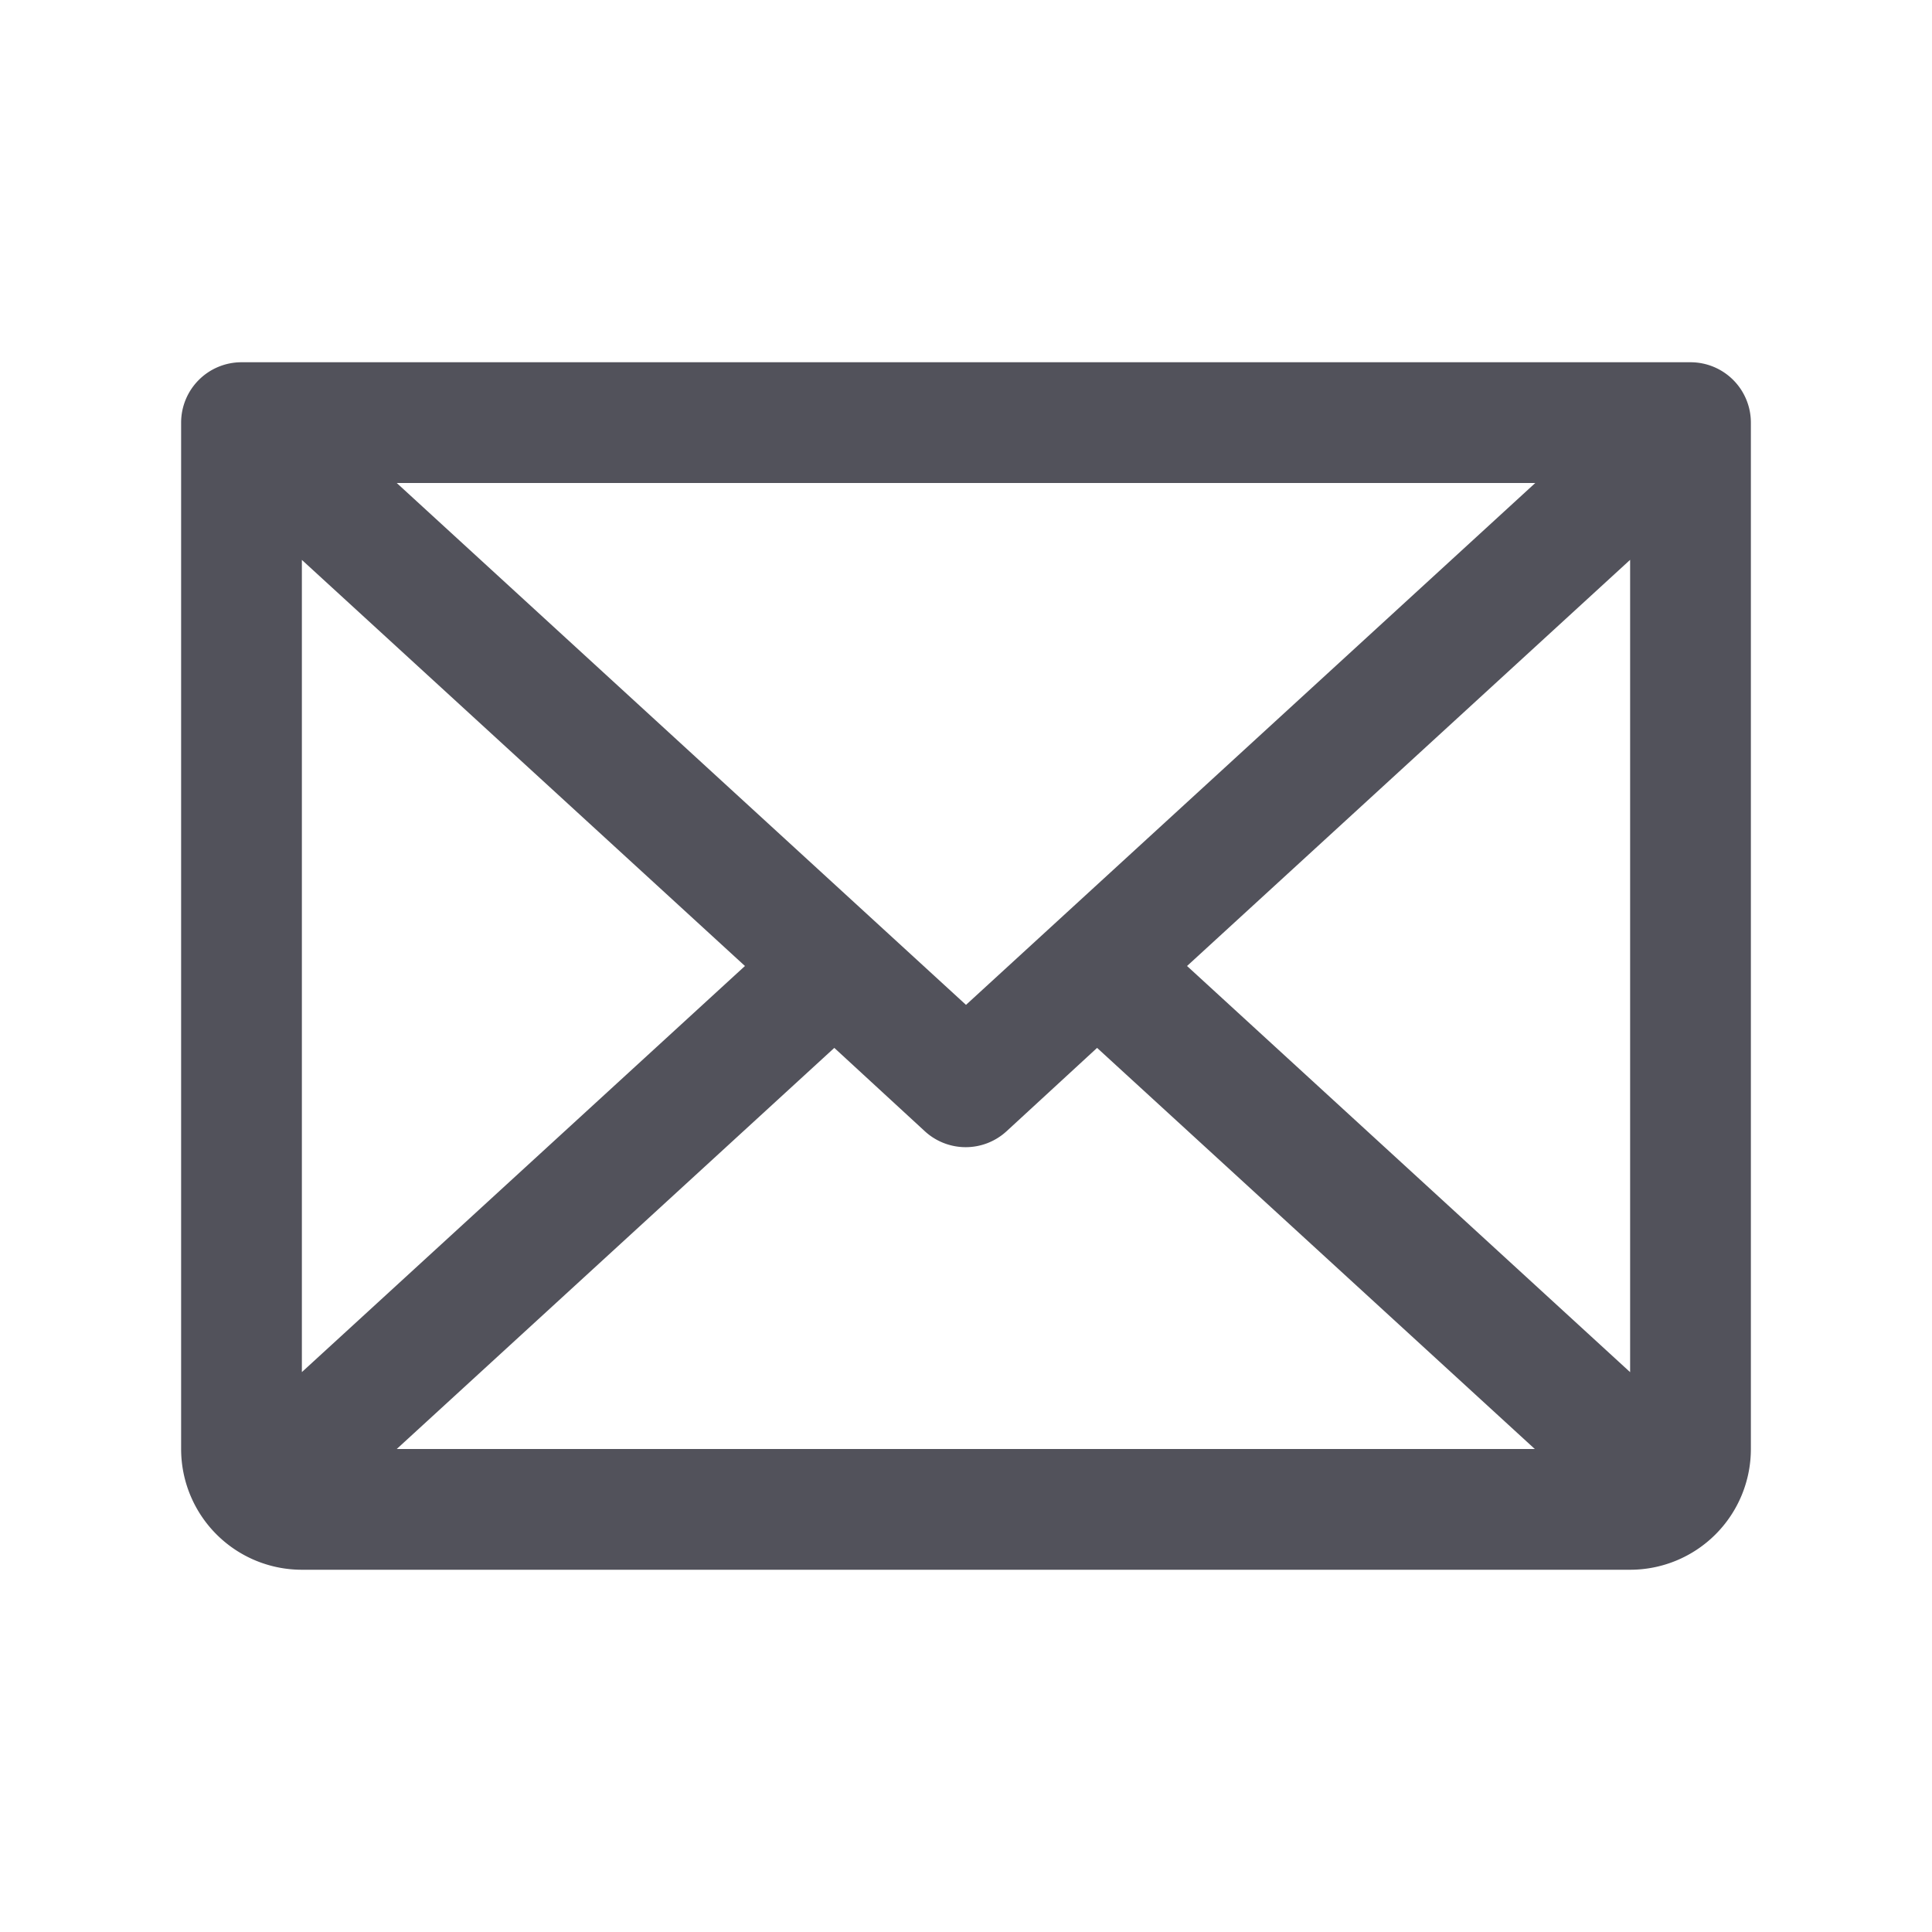 <svg xmlns="http://www.w3.org/2000/svg" viewBox="0 0 256 256" focusable="false" color="rgb(82, 82, 91) /* {&quot;name&quot;:&quot;Gray/60 (Icon Default)&quot;} */" style="user-select: none; width: 100%; height: 100%; display: inline-block; fill: rgb(82, 82, 91); color: rgb(82, 82, 91); flex-shrink: 0;"><g color="rgb(82, 82, 91) /* {&quot;name&quot;:&quot;Gray/60 (Icon Default)&quot;} */" weight="regular"><path d="M224,48H32a8,8,0,0,0-8,8V192a16,16,0,0,0,16,16H216a16,16,0,0,0,16-16V56A8,8,0,0,0,224,48Zm-96,85.15L52.57,64H203.43ZM98.71,128,40,181.81V74.19Zm11.84,10.85,12,11.05a8,8,0,0,0,10.82,0l12-11.05,58,53.15H52.57ZM157.29,128,216,74.18V181.82Z"/></g></svg>